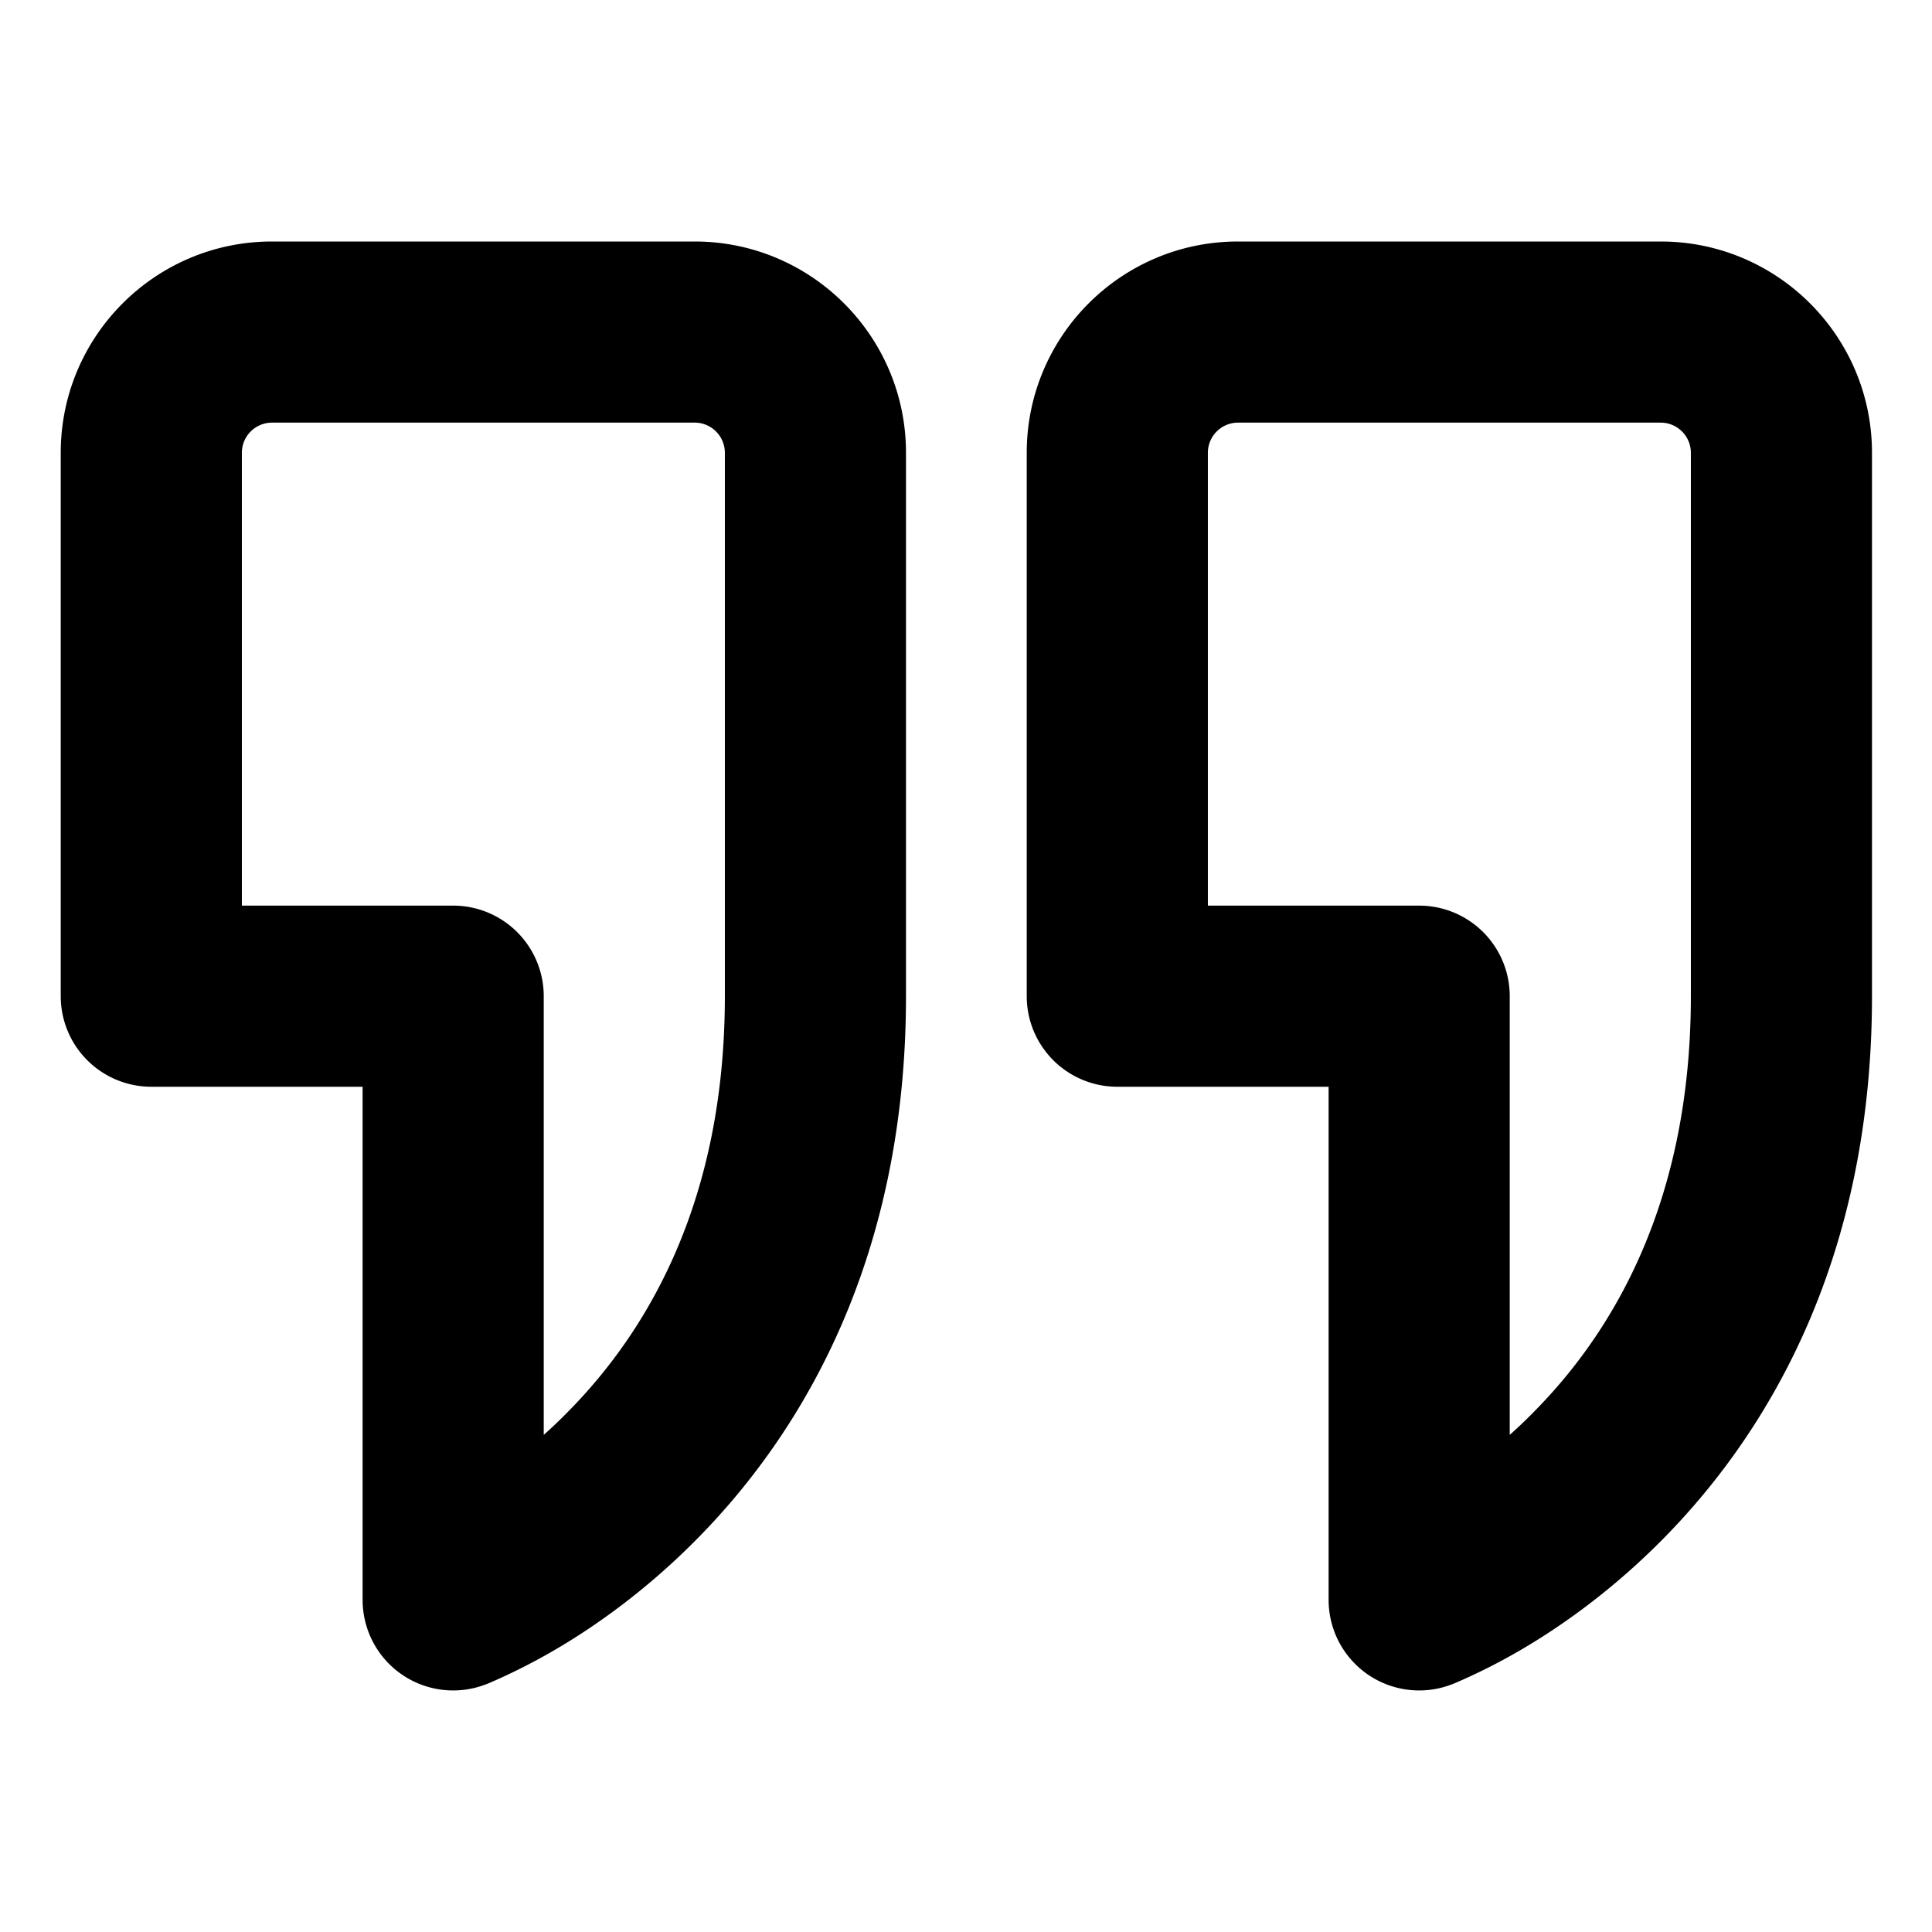 <svg xmlns="http://www.w3.org/2000/svg" width="16" height="16" fill="none" viewBox="0 0 16 16" cursor="unset"><path fill="currentColor" d="M.503 3.75c0-.966.783-1.75 1.75-1.75h3.5c.966 0 1.75.784 1.75 1.75v4.5c0 2.155-.843 3.589-1.714 4.478-.43.439-.86.74-1.186.931a5 5 0 0 1-.565.285l-.013.005-.005.002h-.002s.007-.002.002 0l-.004.001a.75.75 0 0 1-1.013-.702V9h-1.75a.75.75 0 0 1-.75-.75zm4 8.133q.106-.094.214-.205c.629-.642 1.286-1.708 1.286-3.428v-4.5a.25.25 0 0 0-.25-.25h-3.5a.25.25 0 0 0-.25.25V7.5h1.75a.75.75 0 0 1 .75.75zm4-8.133c0-.966.783-1.75 1.75-1.75h3.5c.966 0 1.75.784 1.75 1.75v4.5c0 2.155-.843 3.589-1.714 4.478-.43.439-.86.74-1.186.931a5 5 0 0 1-.565.285l-.013.005-.005.002h-.002l.058-.023-.06.024a.75.75 0 0 1-1.013-.702V9h-1.75a.75.75 0 0 1-.75-.75zm4 8.133V8.25a.75.75 0 0 0-.75-.75h-1.75V3.75a.25.25 0 0 1 .25-.25h3.5a.25.25 0 0 1 .25.25v4.5c0 1.72-.657 2.787-1.286 3.428a4 4 0 0 1-.214.205" fill-rule="evenodd" clip-rule="evenodd"></path></svg>